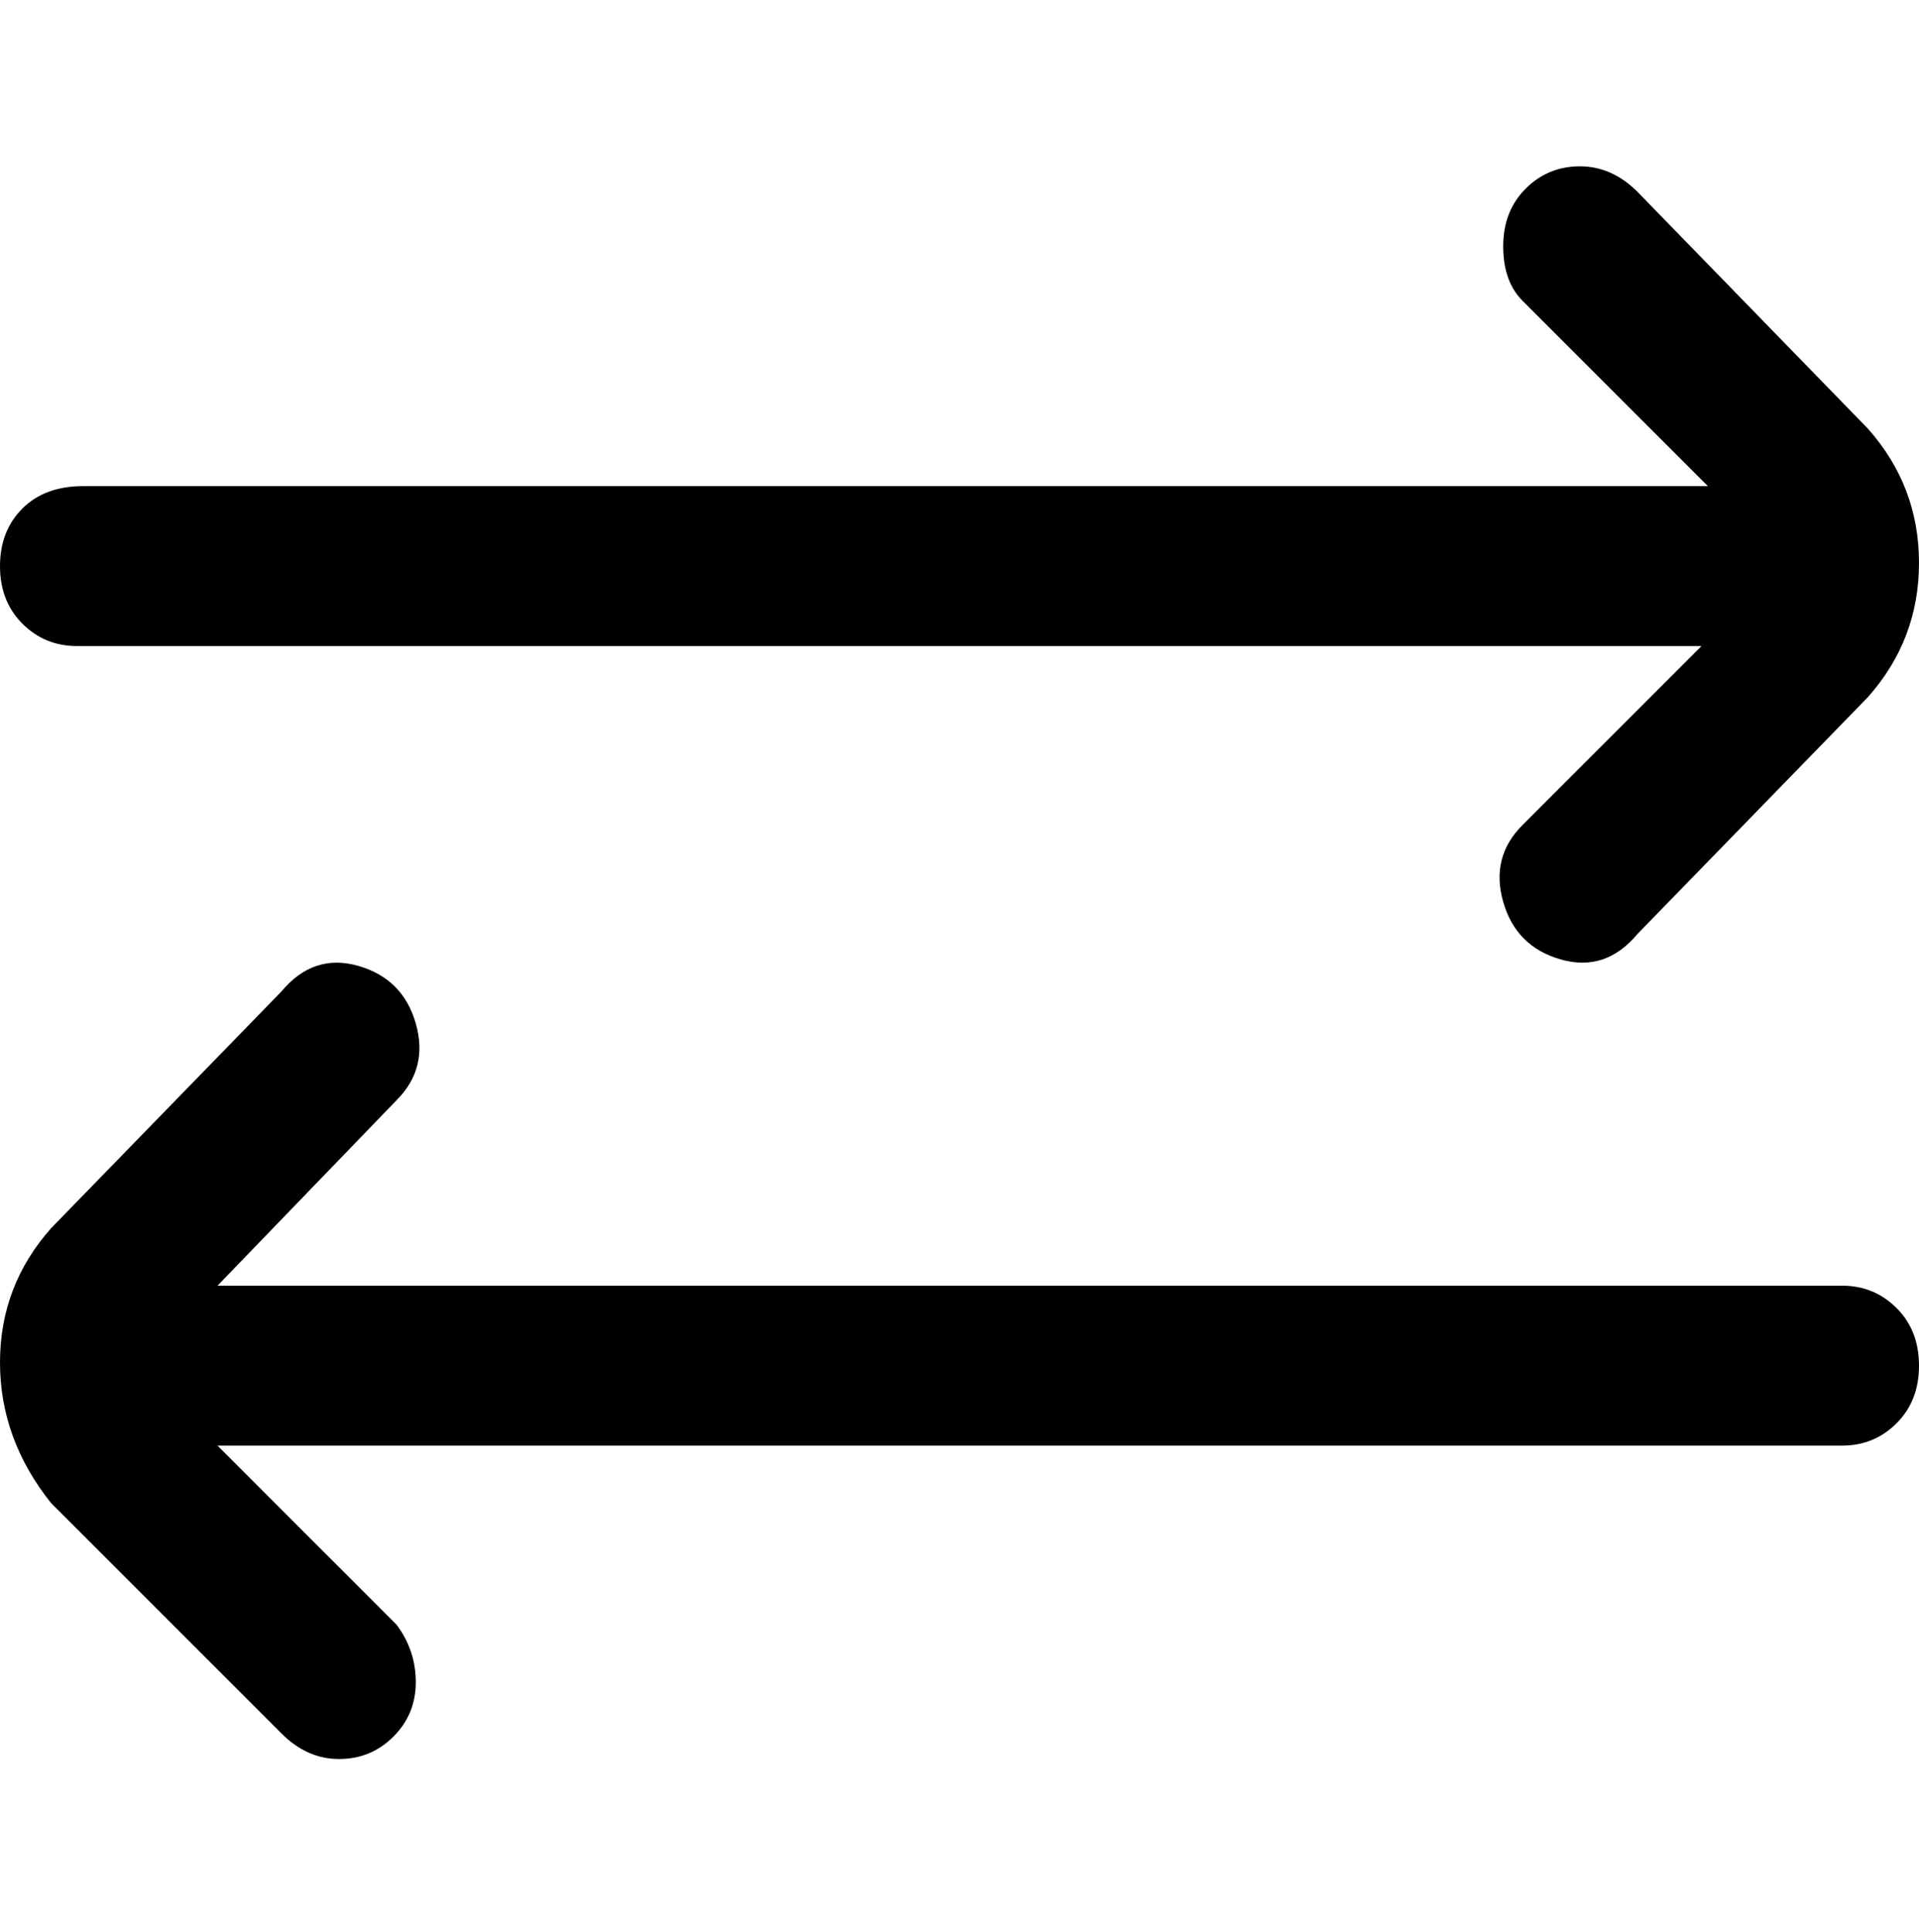 <svg viewBox="0 0 300 302.001" xmlns="http://www.w3.org/2000/svg"><path d="M288 201H34l28-29q5-5 3-12t-9-9q-7-2-12 4L8 192q-8 9-8 21t8 22l36 36q4 4 9 4t8.5-3.5Q65 268 65 263t-3-9l-28-28h254q5 0 8.5-3.5t3.5-9q0-5.5-3.5-9T288 201zM13 101h253l-28 28q-5 5-3 12t9 9q7 2 12-4l36-37q8-9 8-21t-8-21l-36-37q-4-4-9-4t-8.5 3.5q-3.5 3.5-3.5 9t3 8.5l29 29H13q-6 0-9.5 3.5t-3.5 9q0 5.5 3.5 9T12 101h1z"/></svg>